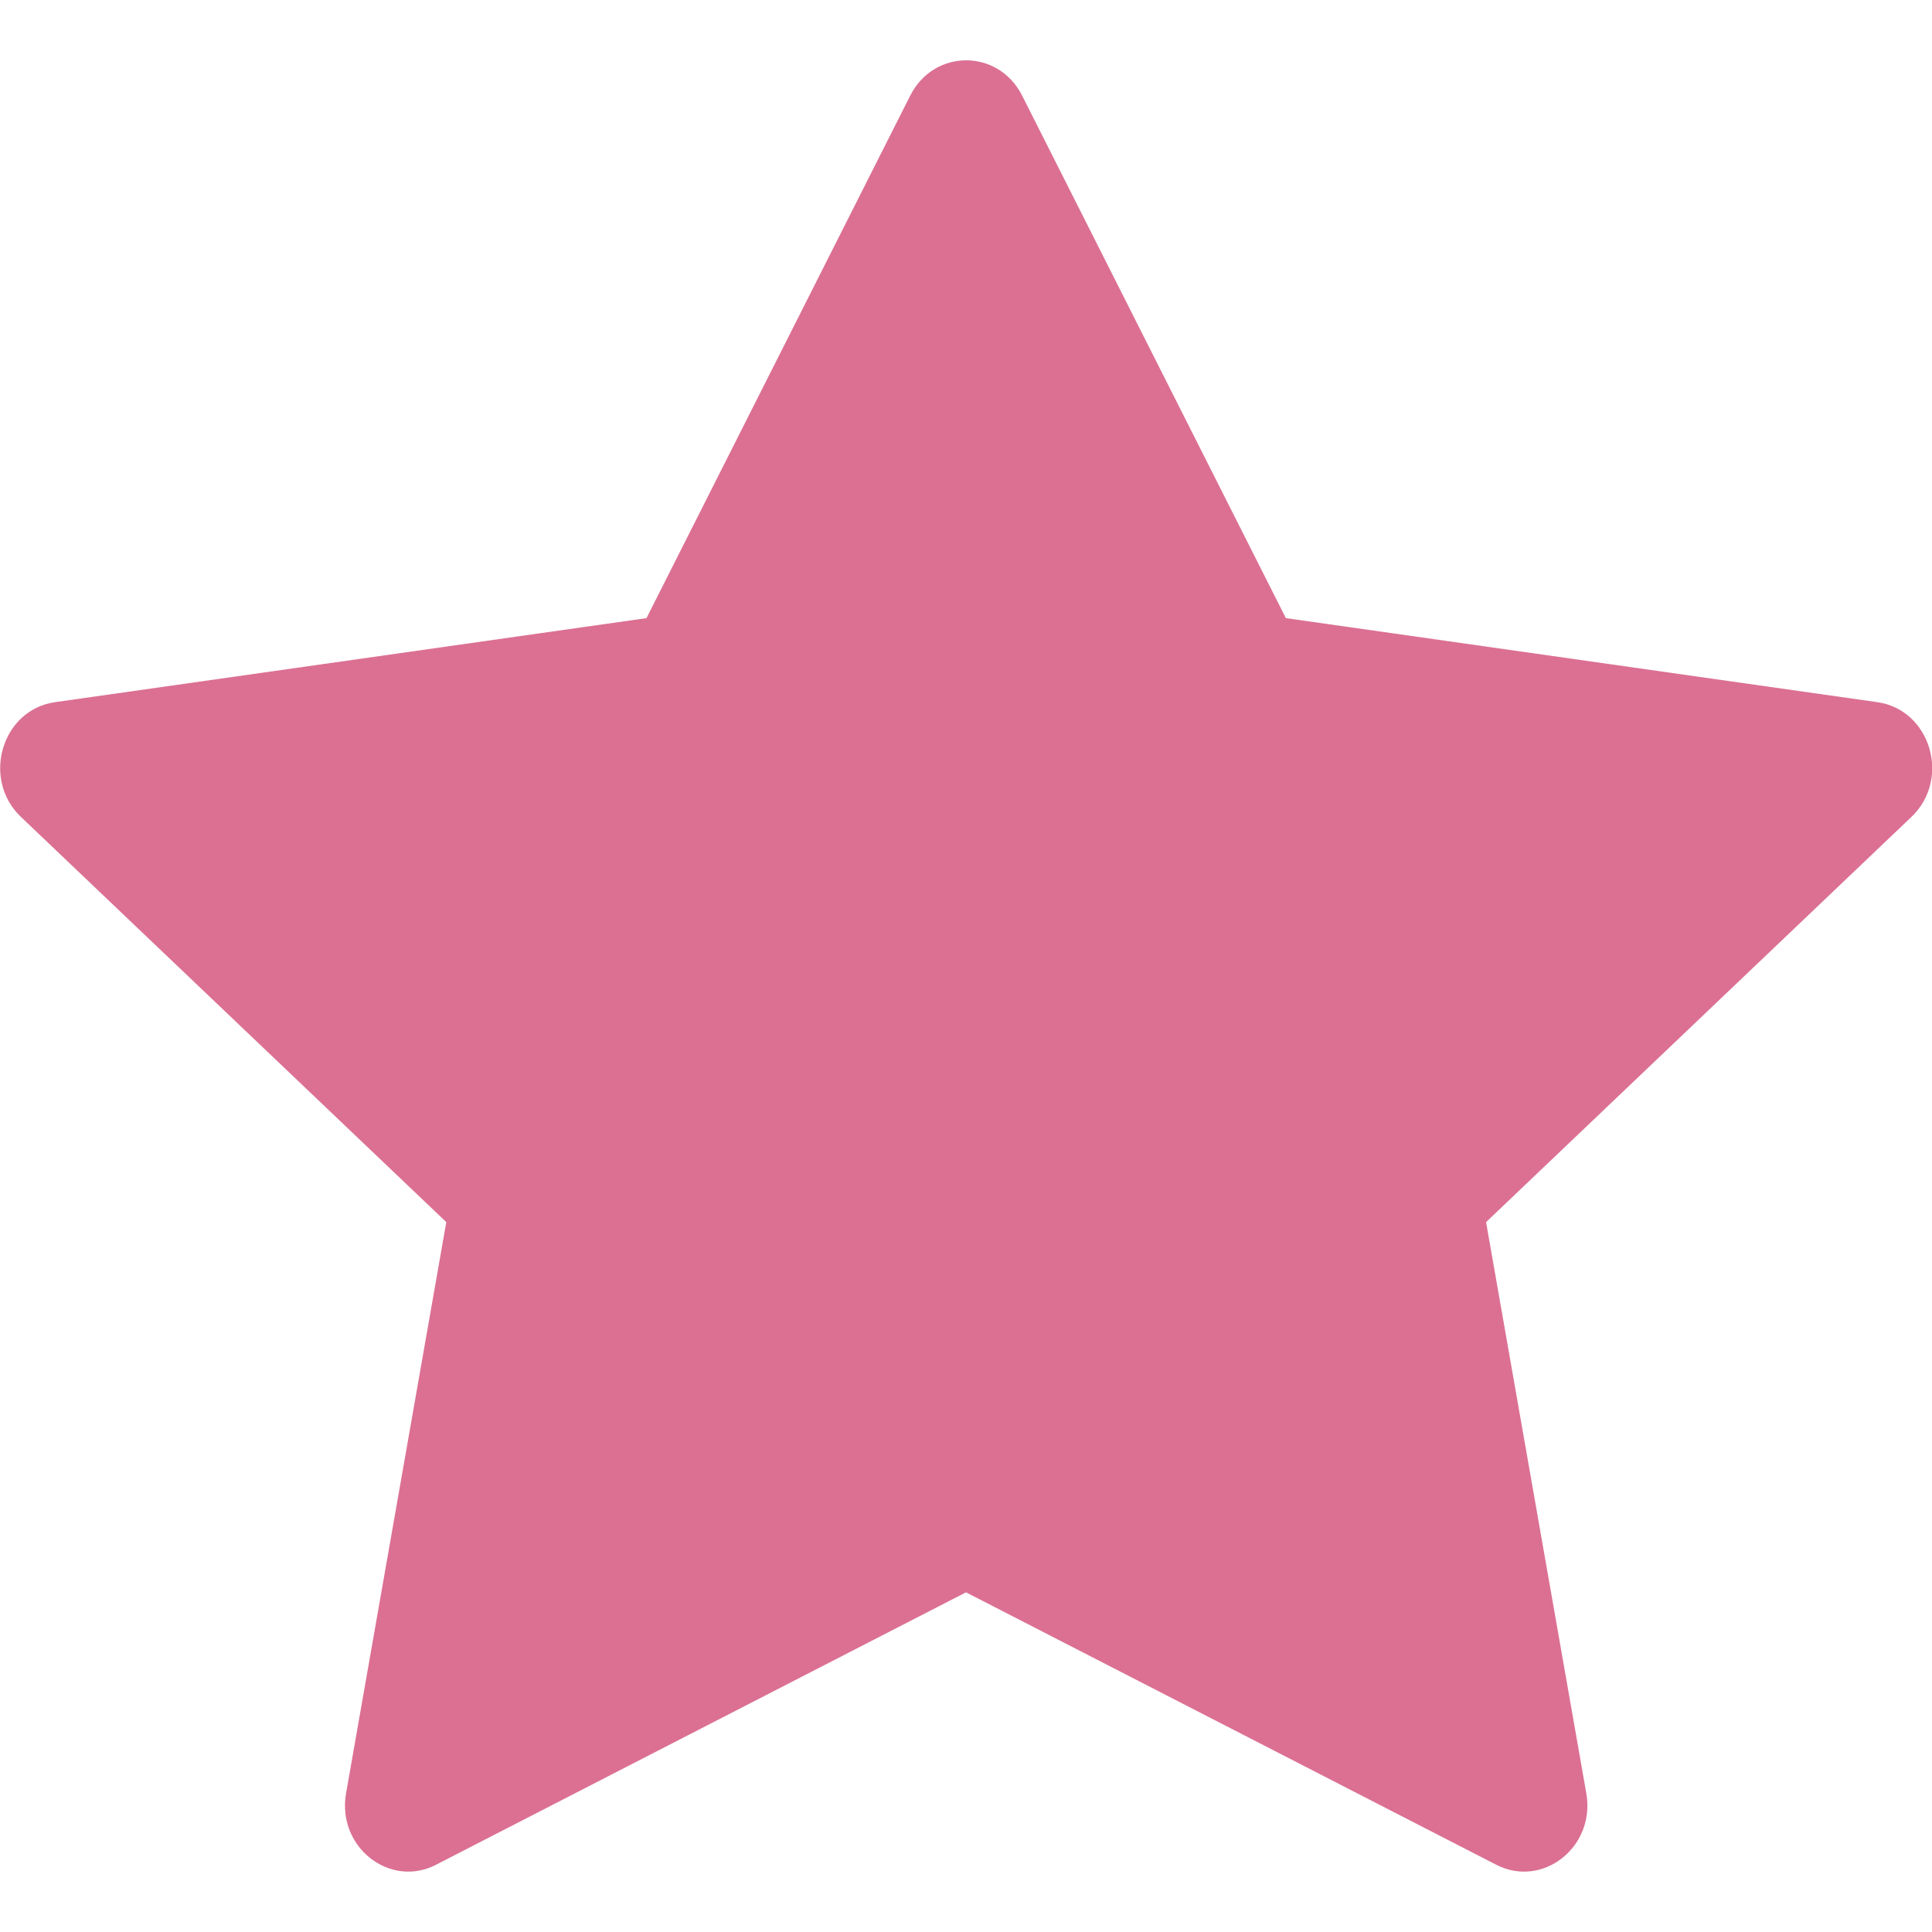 <svg width="1em" height="1em" viewBox="0 0 16 16" class="bi bi-star-fill" fill="palevioletred" xmlns="http://www.w3.org/2000/svg" style="color:#746D6D;font-size:120%">
    <path d="M3.612 15.443c-.386.198-.824-.149-.746-.592l.83-4.73L.173 6.765c-.329-.314-.158-.888.283-.95l4.898-.696L7.538.792c.197-.39.73-.39.927 0l2.184 4.327 4.898.696c.441.062.612.636.283.95l-3.523 3.356.83 4.73c.078.443-.36.79-.746.592L8 13.187l-4.389 2.256z"/>
</svg>